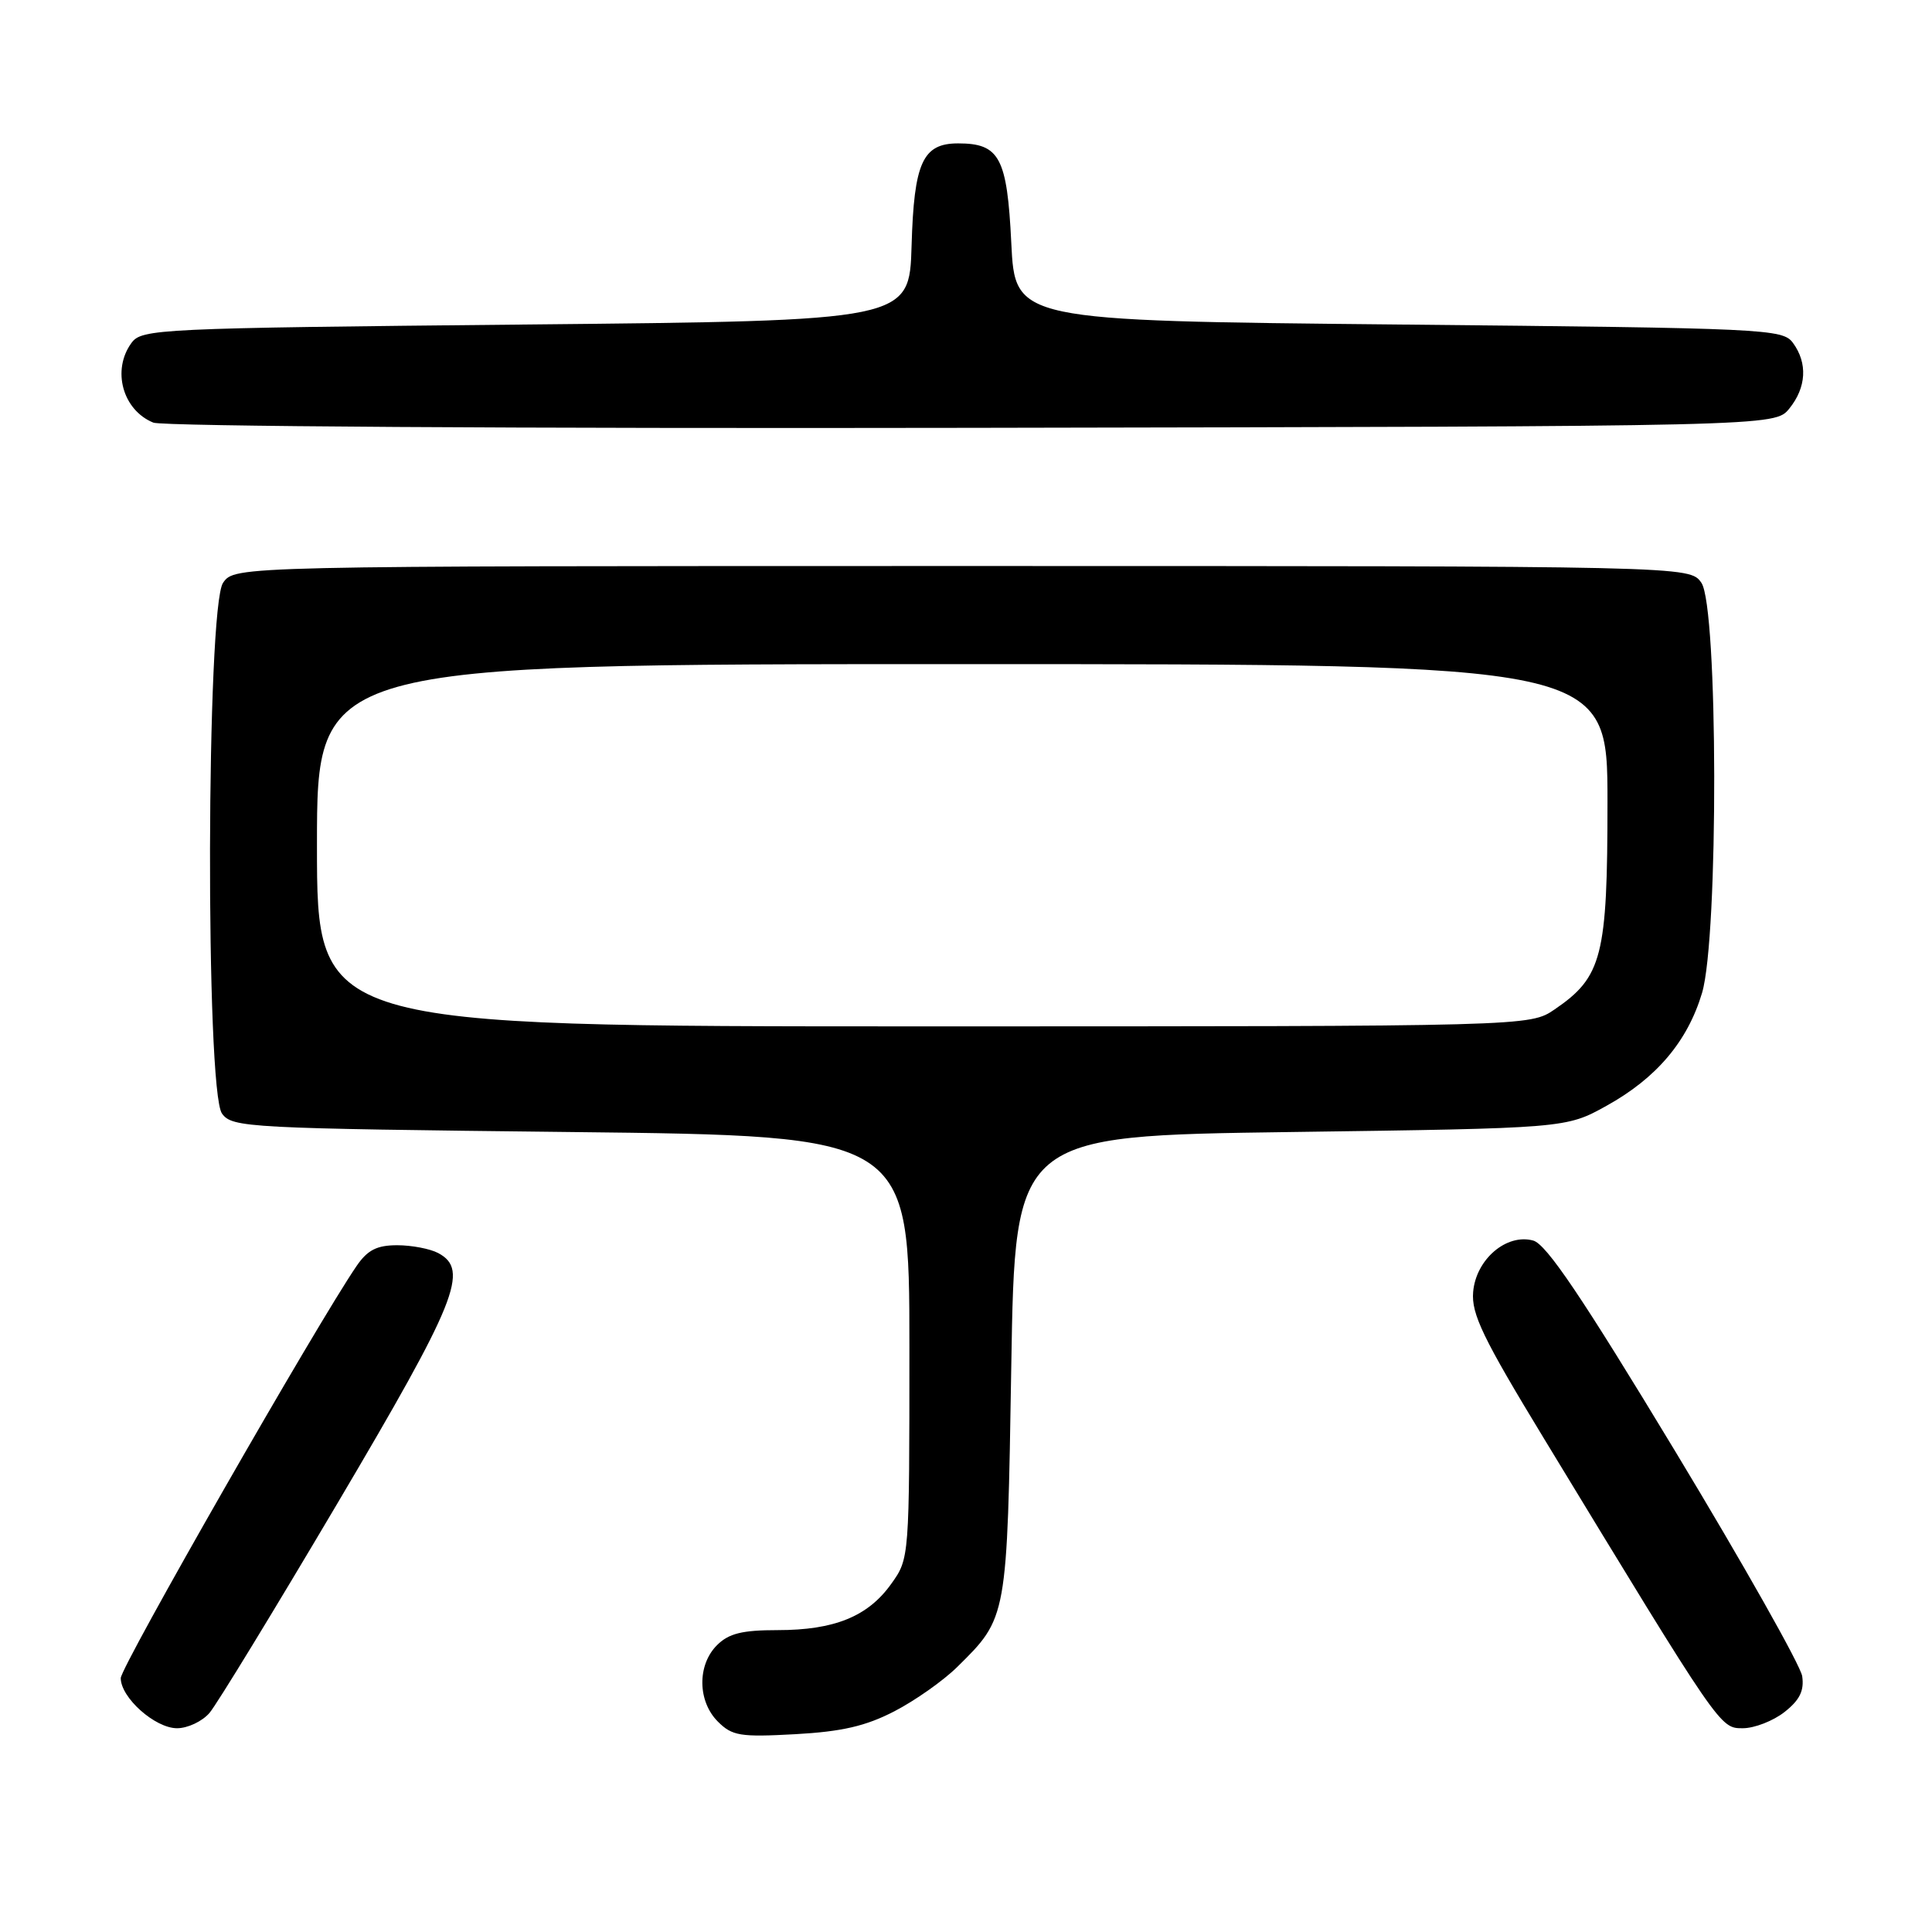 <?xml version="1.0" encoding="UTF-8" standalone="no"?>
<!DOCTYPE svg PUBLIC "-//W3C//DTD SVG 1.1//EN" "http://www.w3.org/Graphics/SVG/1.1/DTD/svg11.dtd" >
<svg xmlns="http://www.w3.org/2000/svg" xmlns:xlink="http://www.w3.org/1999/xlink" version="1.1" viewBox="0 0 256 256">
 <g >
 <path fill="currentColor"
d=" M 118.50 226.76 C 121.25 225.34 124.99 222.70 126.82 220.90 C 133.49 214.32 133.45 214.56 134.00 181.00 C 134.50 150.50 134.50 150.50 171.00 150.00 C 207.50 149.50 207.50 149.50 212.86 146.53 C 219.49 142.86 223.61 137.99 225.53 131.57 C 227.73 124.20 227.66 80.38 225.44 77.22 C 223.89 75.00 223.89 75.00 127.50 75.00 C 31.11 75.00 31.11 75.00 29.56 77.22 C 27.34 80.39 27.21 144.54 29.42 147.56 C 30.78 149.42 32.75 149.52 75.67 150.00 C 120.50 150.50 120.50 150.50 120.50 178.50 C 120.50 206.45 120.50 206.51 118.10 209.86 C 115.02 214.19 110.57 216.00 103.03 216.00 C 98.33 216.00 96.56 216.44 95.00 218.00 C 92.37 220.63 92.43 225.43 95.12 228.12 C 97.02 230.02 98.08 230.19 105.37 229.79 C 111.54 229.45 114.71 228.72 118.50 226.76 Z  M 27.76 226.97 C 28.72 225.85 36.34 213.36 44.70 199.22 C 60.56 172.39 62.22 168.26 58.07 166.04 C 57.00 165.47 54.56 165.00 52.63 165.00 C 49.94 165.00 48.70 165.63 47.25 167.75 C 42.11 175.23 16.00 220.85 16.00 222.36 C 16.00 224.95 20.55 229.00 23.46 229.00 C 24.87 229.00 26.80 228.09 27.76 226.97 Z  M 236.46 226.85 C 238.47 225.27 239.08 224.03 238.80 222.10 C 238.58 220.67 231.00 207.24 221.95 192.26 C 209.66 171.92 204.91 164.86 203.16 164.38 C 199.62 163.41 195.57 166.87 195.20 171.19 C 194.95 174.10 196.49 177.30 204.57 190.59 C 228.05 229.23 227.89 229.00 230.93 229.00 C 232.47 229.00 234.96 228.03 236.46 226.85 Z  M 237.09 54.14 C 239.36 51.34 239.54 48.12 237.58 45.44 C 236.22 43.58 234.19 43.48 185.33 43.00 C 134.50 42.50 134.50 42.50 134.00 32.17 C 133.45 20.87 132.45 19.00 126.96 19.00 C 122.26 19.00 121.11 21.53 120.79 32.54 C 120.50 42.50 120.50 42.50 69.67 43.00 C 20.81 43.48 18.78 43.58 17.42 45.44 C 14.79 49.04 16.25 54.35 20.32 56.00 C 21.55 56.50 68.75 56.80 128.84 56.69 C 235.18 56.50 235.18 56.50 237.09 54.14 Z  M 42.00 112.00 C 42.00 88.00 42.00 88.00 127.50 88.00 C 213.00 88.00 213.00 88.00 213.00 106.27 C 213.00 126.72 212.30 129.45 206.00 133.75 C 202.70 136.00 202.70 136.00 122.35 136.00 C 42.00 136.00 42.00 136.00 42.00 112.00 Z "/>
</g>
</svg>